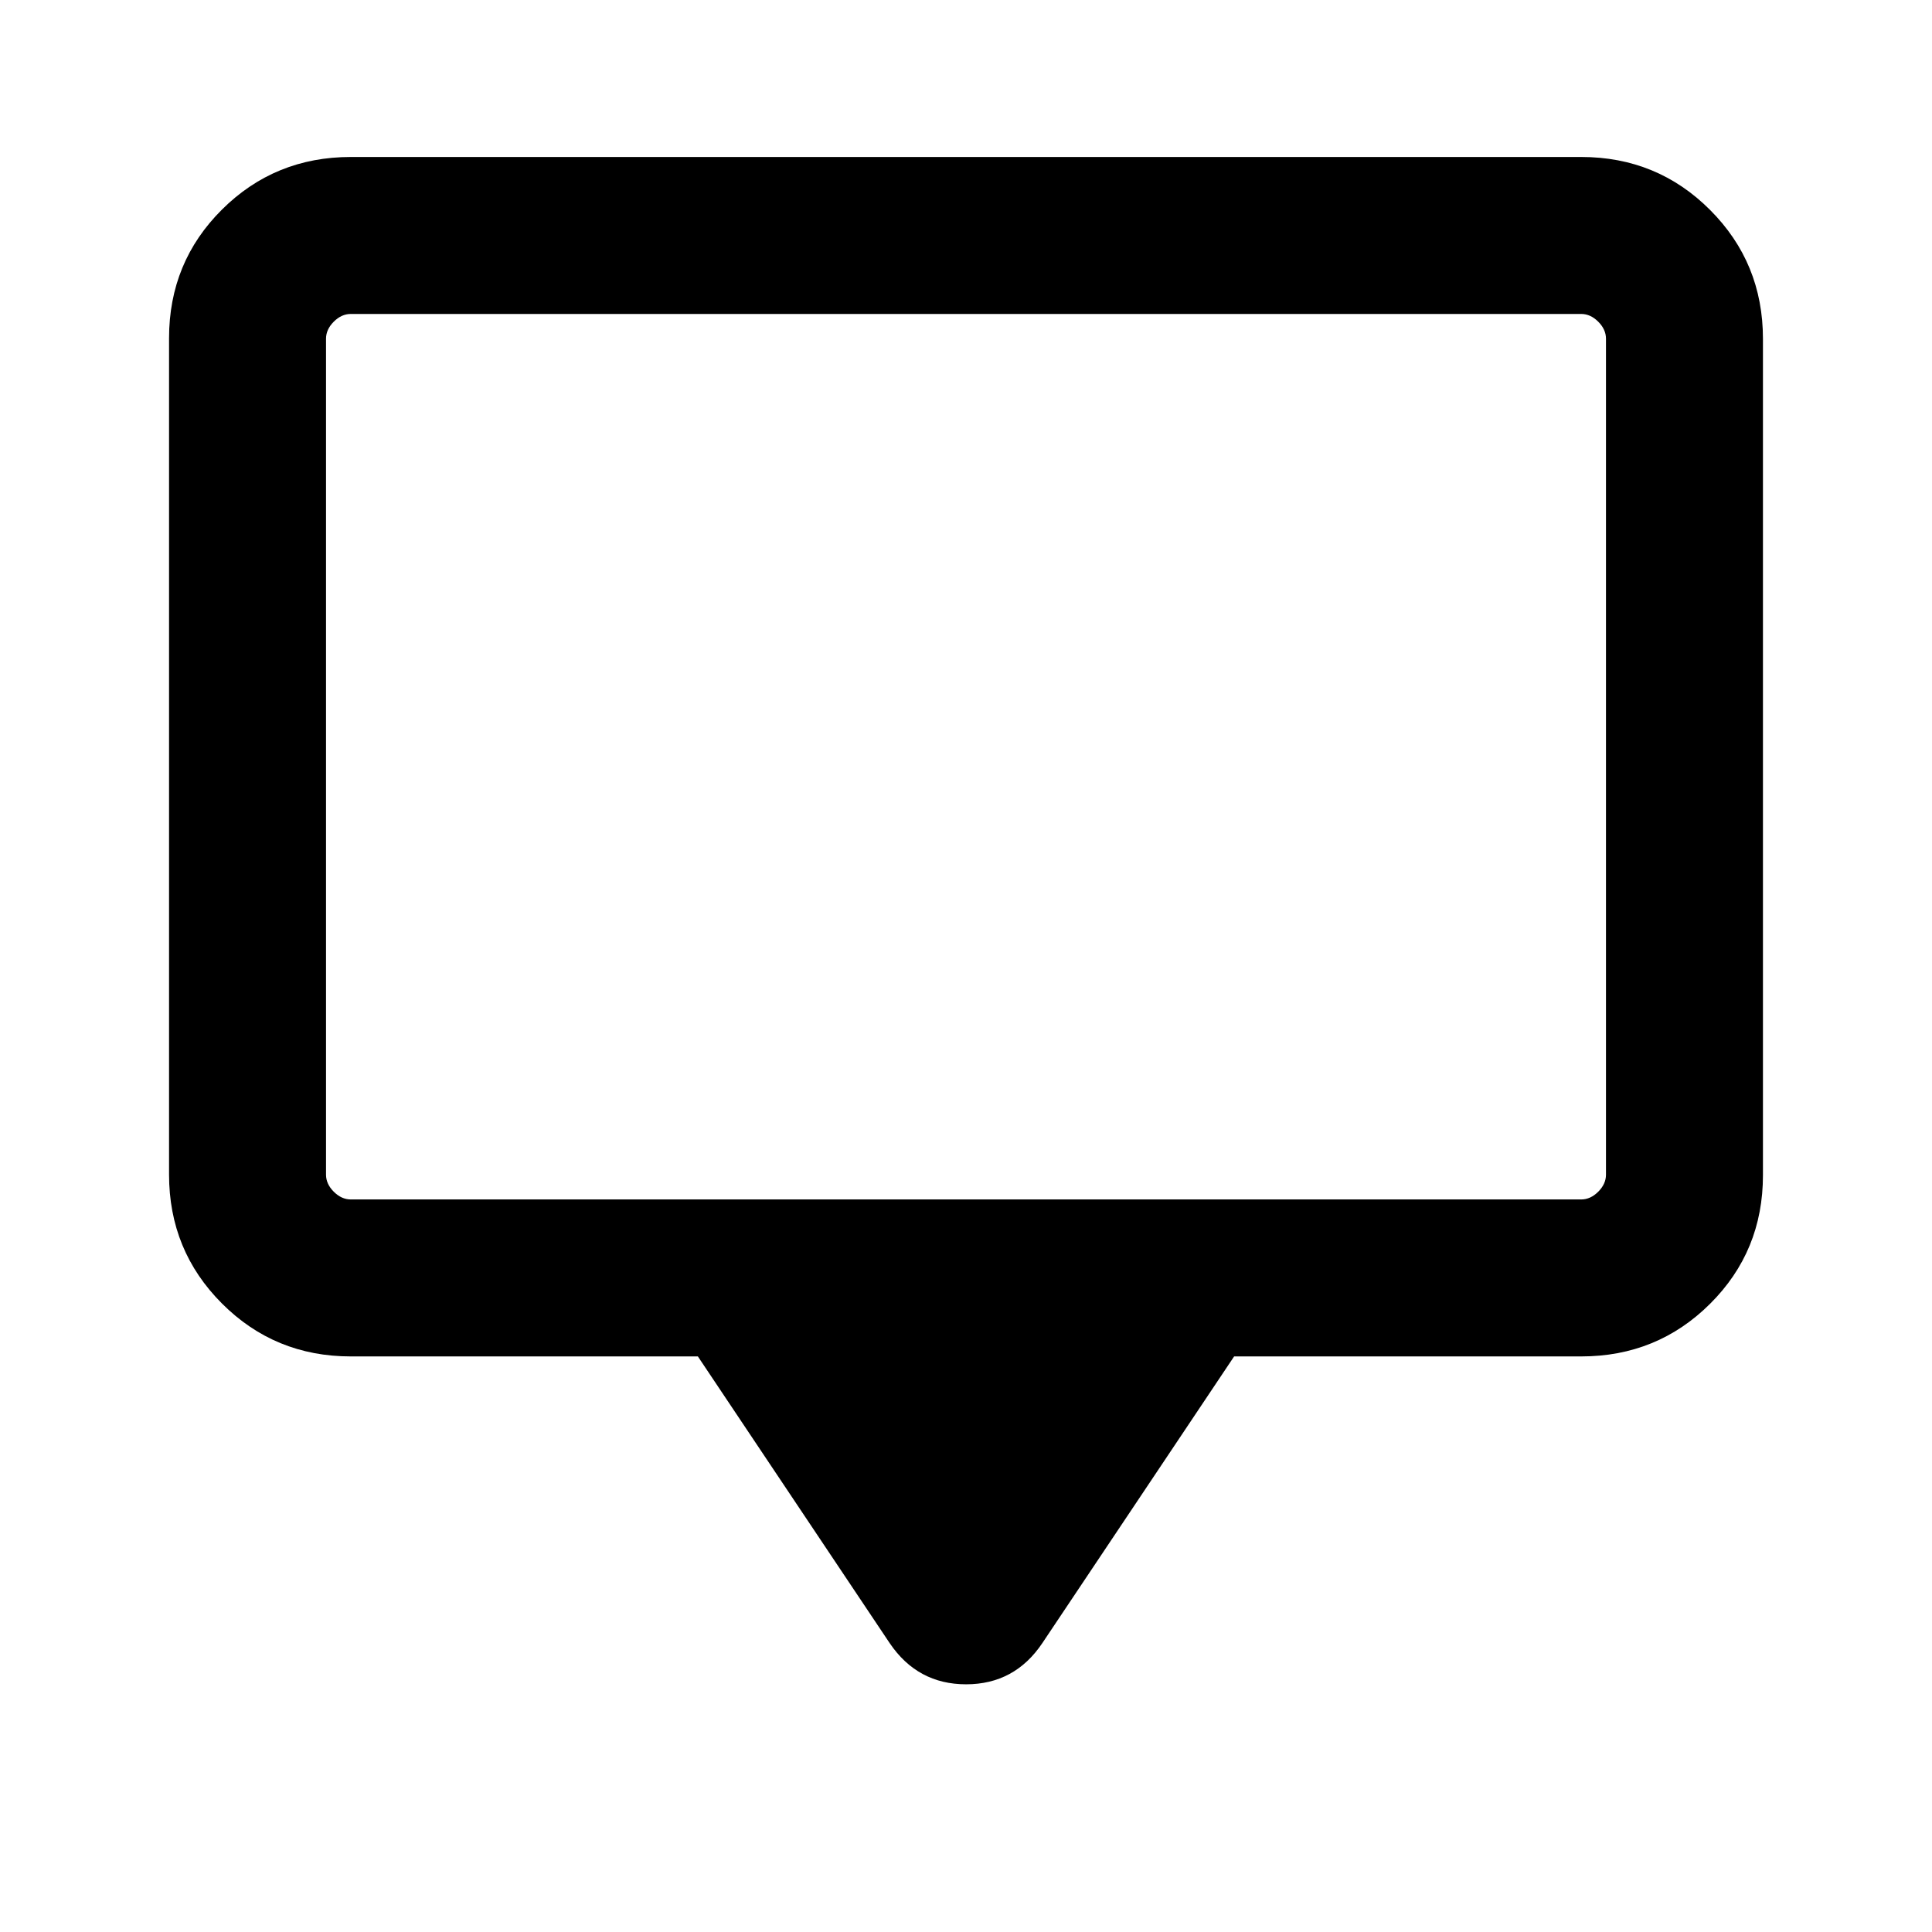 <svg xmlns="http://www.w3.org/2000/svg" height="20" viewBox="0 -960 960 960" width="20"><path d="M346.77-286.001H174.309q-37.733 0-64.02-26.3-26.288-26.299-26.288-64.048v-415.626q0-37.749 26.288-63.886 26.287-26.138 64.02-26.138h611.382q37.733 0 64.02 26.3 26.288 26.299 26.288 64.048v415.626q0 37.749-26.288 63.886-26.287 26.138-64.02 26.138H613.23l-95.307 142.46q-13.735 20.462-37.867 20.462-24.133 0-37.979-20.462l-95.307-142.46ZM174.309-364h611.382q4.616 0 8.463-3.846 3.846-3.847 3.846-8.463v-415.382q0-4.616-3.846-8.463-3.847-3.846-8.463-3.846H174.309q-4.616 0-8.463 3.846-3.846 3.847-3.846 8.463v415.382q0 4.616 3.846 8.463 3.847 3.846 8.463 3.846ZM162-364V-804-364Z"/></svg>
